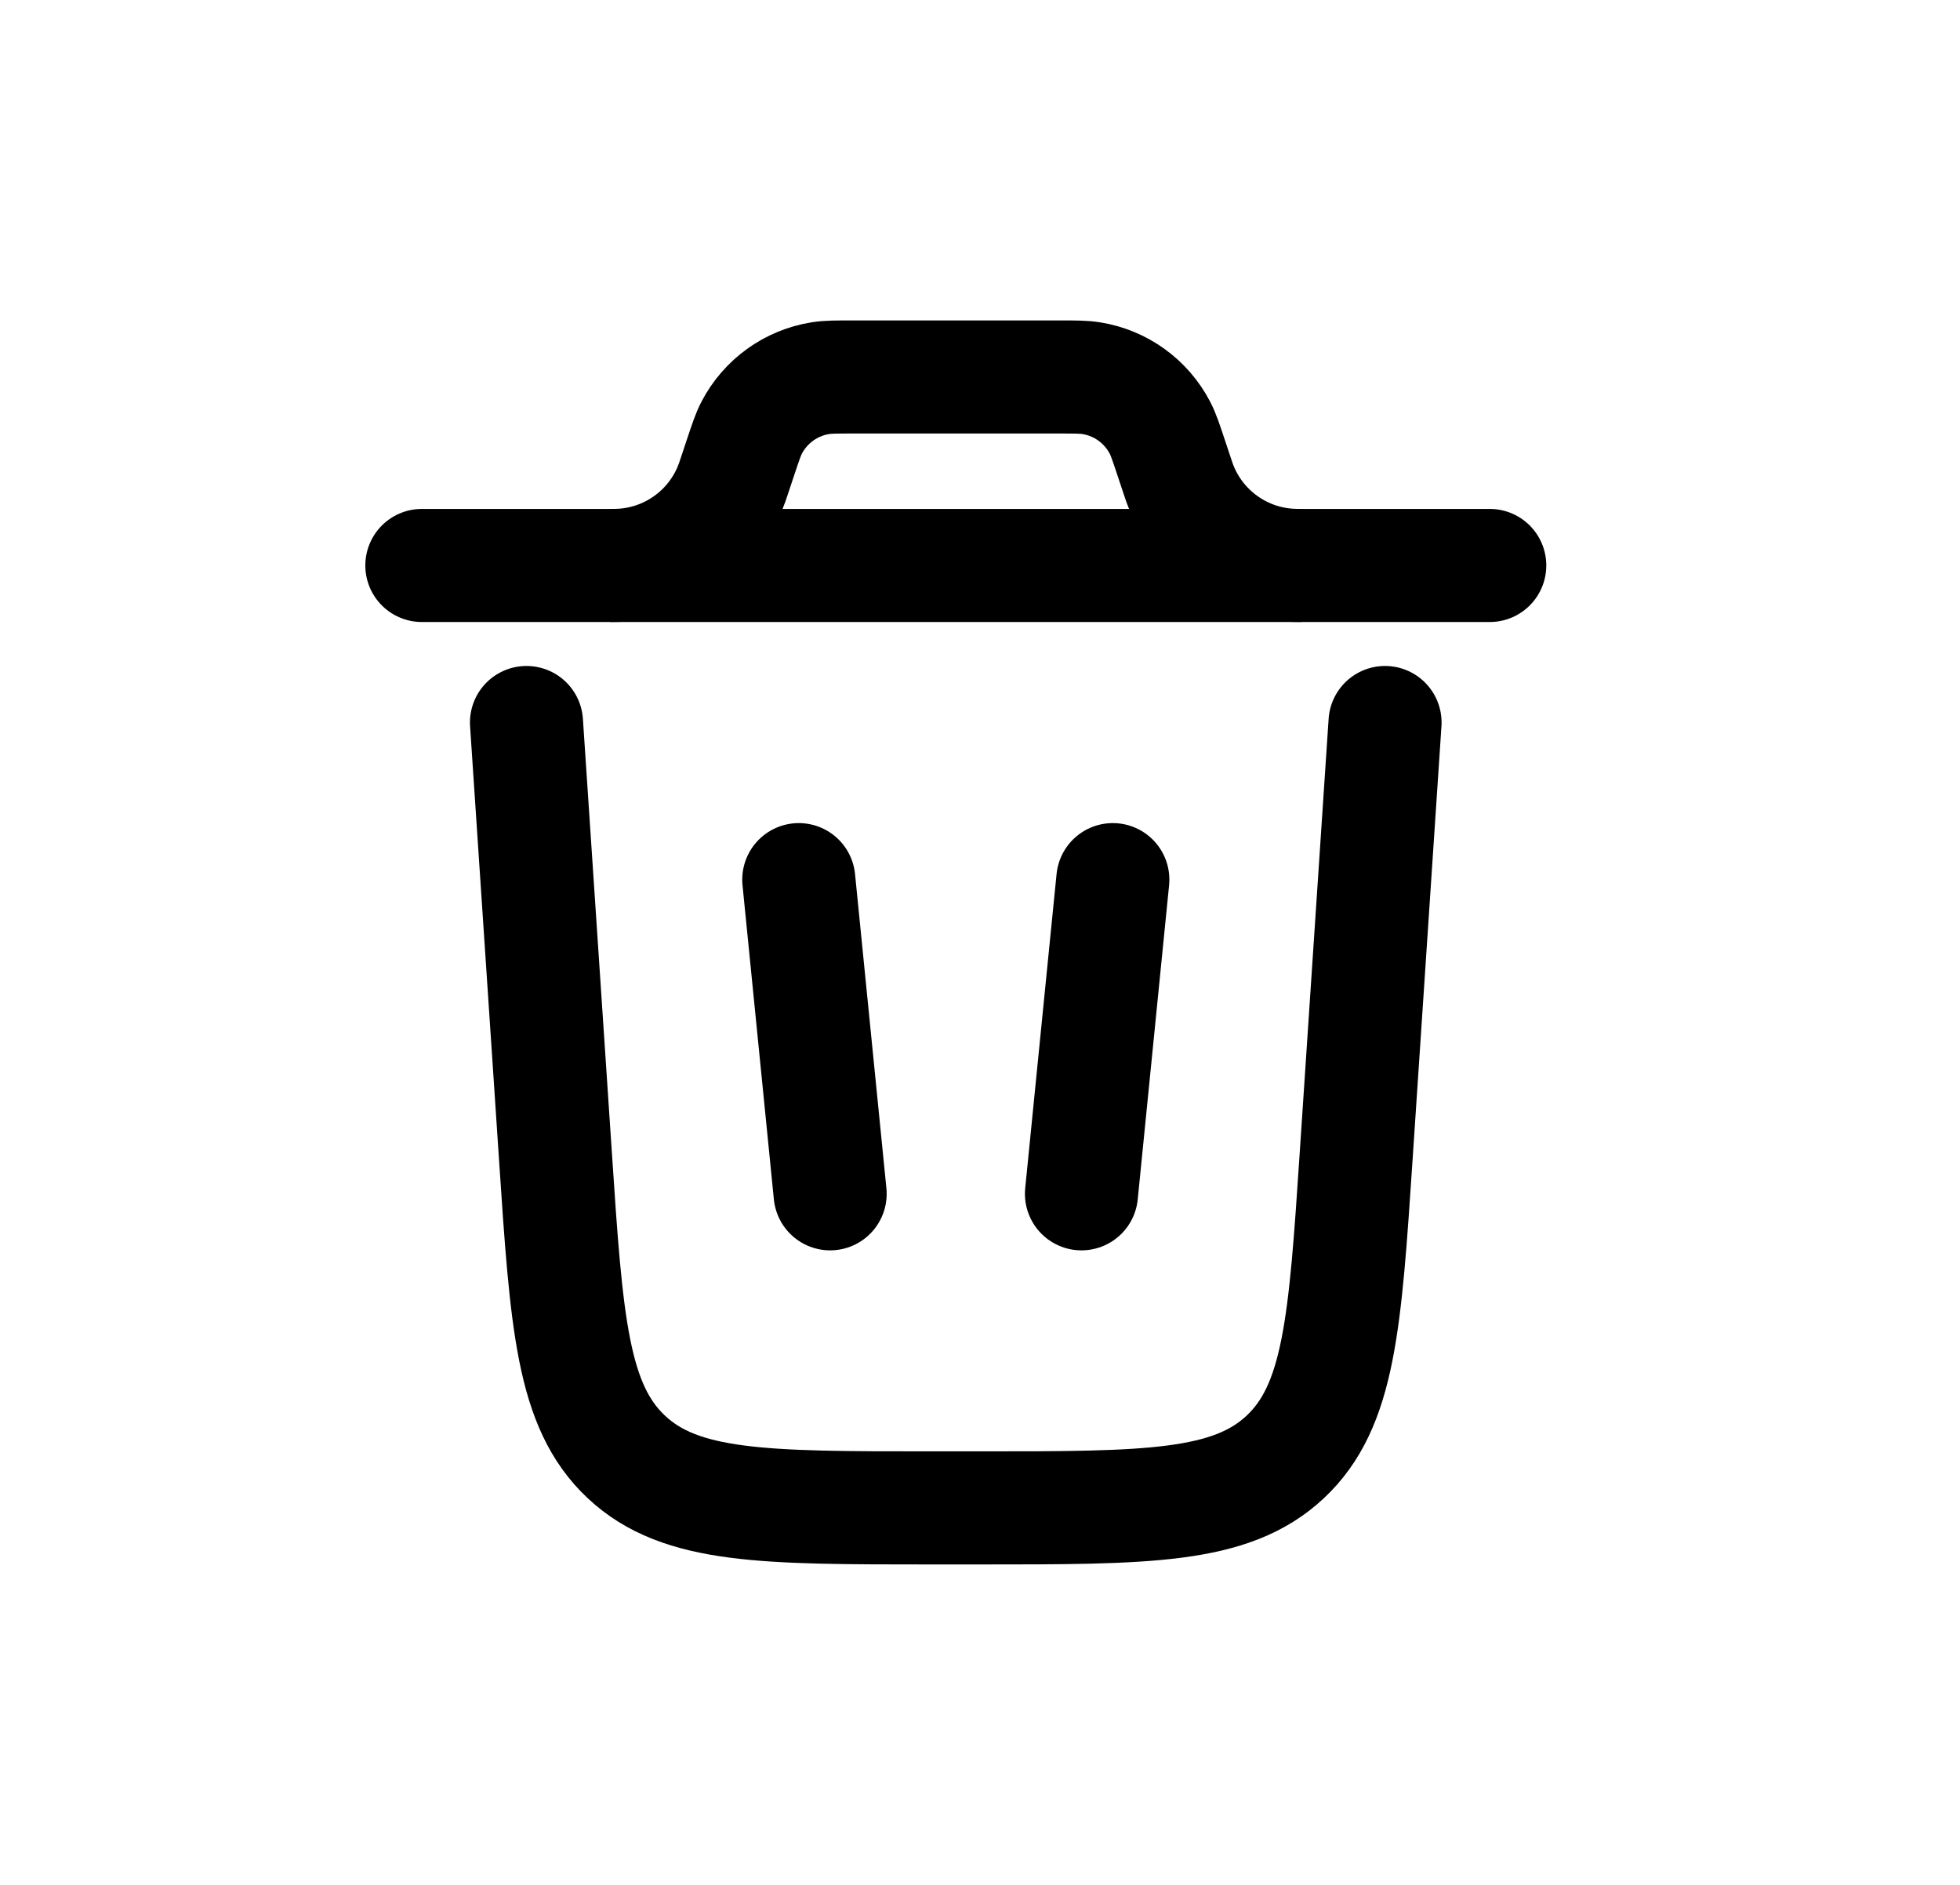 <svg width="26" height="25" viewBox="0 0 26 25" fill="none" xmlns="http://www.w3.org/2000/svg">
<path d="M19.762 7.5H5.596" stroke="black" stroke-width="1.5" stroke-linecap="round"/>
<path d="M18.373 9.583L17.99 15.332C17.843 17.545 17.769 18.651 17.048 19.325C16.327 20 15.218 20 13.001 20H12.357C10.139 20 9.031 20 8.31 19.325C7.589 18.651 7.515 17.545 7.368 15.332L6.984 9.583" stroke="black" stroke-width="1.5" stroke-linecap="round"/>
<path d="M10.596 11.667L11.012 15.834" stroke="black" stroke-width="1.5" stroke-linecap="round"/>
<path d="M14.762 11.667L14.346 15.834" stroke="black" stroke-width="1.5" stroke-linecap="round"/>
<path d="M8.096 7.5C8.142 7.5 8.166 7.5 8.187 7.499C8.873 7.482 9.478 7.046 9.712 6.4C9.719 6.38 9.726 6.358 9.741 6.314L9.822 6.071C9.891 5.864 9.925 5.761 9.971 5.673C10.154 5.322 10.492 5.078 10.883 5.016C10.981 5 11.09 5 11.308 5H14.05C14.268 5 14.377 5 14.475 5.016C14.866 5.078 15.204 5.322 15.387 5.673C15.433 5.761 15.467 5.864 15.536 6.071L15.617 6.314C15.632 6.358 15.639 6.38 15.646 6.4C15.88 7.046 16.485 7.482 17.171 7.499C17.192 7.5 17.216 7.5 17.262 7.5" stroke="black" stroke-width="1.5"/>
</svg>
